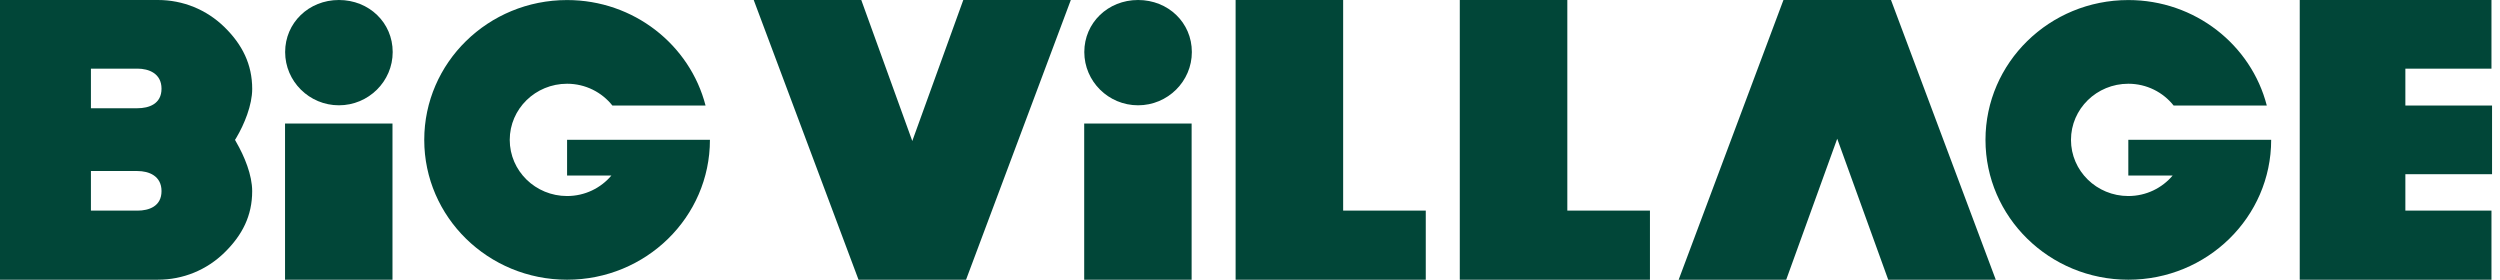 <svg width="143" height="16" viewBox="0 0 143 16" fill="none" xmlns="http://www.w3.org/2000/svg">
<g clip-path="url(#clip0_526_3496)">
<path d="M142.545 9.963V6.037H137.587V3.926H142.512V0H131.545V16H142.512V12.048H137.587V9.963H142.545Z" fill="#014638"/>
<path d="M62.016 16H68.161C68.161 16 68.163 7.066 68.161 7.065H62.016V16Z" fill="#014638"/>
<path d="M62.022 2.976C62.022 4.656 63.402 6.023 65.098 6.023C66.793 6.023 68.174 4.656 68.174 2.976C68.174 1.295 66.823 0 65.098 0C63.373 0 62.022 1.307 62.022 2.976Z" fill="#014638"/>
<path d="M81.554 12.048H76.828V0H70.677V16H81.554V12.048Z" fill="#014638"/>
<path d="M94.377 12.048H89.651V0H83.5V16H94.377V12.048Z" fill="#014638"/>
<path d="M102.013 0L96.019 16H102.171L105.089 7.935L108.006 16H114.158L108.165 0H102.013Z" fill="#014638"/>
<path d="M55.258 15.999L61.251 0H55.1L52.183 8.065L49.265 0H43.113L49.107 15.999H55.259H55.258Z" fill="#014638"/>
<path d="M16.304 16H22.45C22.45 16 22.451 7.066 22.45 7.065H16.304V16Z" fill="#014638"/>
<path d="M16.31 2.976C16.31 4.656 17.69 6.023 19.386 6.023C21.081 6.023 22.462 4.656 22.462 2.976C22.462 1.295 21.11 0 19.386 0C17.661 0 16.31 1.307 16.31 2.976Z" fill="#014638"/>
<path d="M129.911 8H129.909V7.996H121.74V10.039H124.277C123.674 10.755 122.763 11.213 121.74 11.213C119.928 11.213 118.46 9.775 118.46 8.001C118.46 6.228 119.929 4.79 121.74 4.79C122.795 4.79 123.732 5.28 124.332 6.037H129.661C128.767 2.569 125.56 0.003 121.74 0.003C117.228 0.003 113.57 3.584 113.57 8.001C113.57 12.419 117.228 16 121.74 16C126.253 16 129.911 12.419 129.911 8.001V8Z" fill="#014638"/>
<path d="M40.608 8H40.606V7.996H32.437V10.039H34.973C34.371 10.755 33.459 11.213 32.437 11.213C30.625 11.213 29.157 9.775 29.157 8.001C29.157 6.228 30.626 4.79 32.437 4.79C33.492 4.79 34.429 5.28 35.029 6.037H40.358C39.464 2.569 36.257 0.003 32.437 0.003C27.925 0.003 24.267 3.584 24.267 8.001C24.267 12.419 27.925 16 32.437 16C36.95 16 40.608 12.419 40.608 8.001V8Z" fill="#014638"/>
<path d="M13.442 8.001L13.512 7.889C13.974 7.114 14.426 6.009 14.426 5.088C14.426 3.686 13.863 2.553 12.841 1.552C11.818 0.551 10.467 0 9.035 0H0V15.999H9.035C10.467 15.999 11.818 15.448 12.84 14.447C13.863 13.447 14.425 12.336 14.425 10.935C14.425 10.007 13.979 8.933 13.51 8.124L13.442 8.001H13.442ZM7.862 12.048H5.201V9.783H7.862C8.506 9.783 9.239 10.055 9.239 10.93C9.239 11.805 8.517 12.048 7.862 12.048ZM7.862 6.191H5.201V3.926H7.862C8.506 3.926 9.239 4.198 9.239 5.073C9.239 5.948 8.517 6.191 7.862 6.191Z" fill="#014638"/>
</g>
<defs>
<clipPath id="clip0_526_3496">
<rect width="142.545" height="16" fill="white"/>
</clipPath>
</defs>
</svg>
